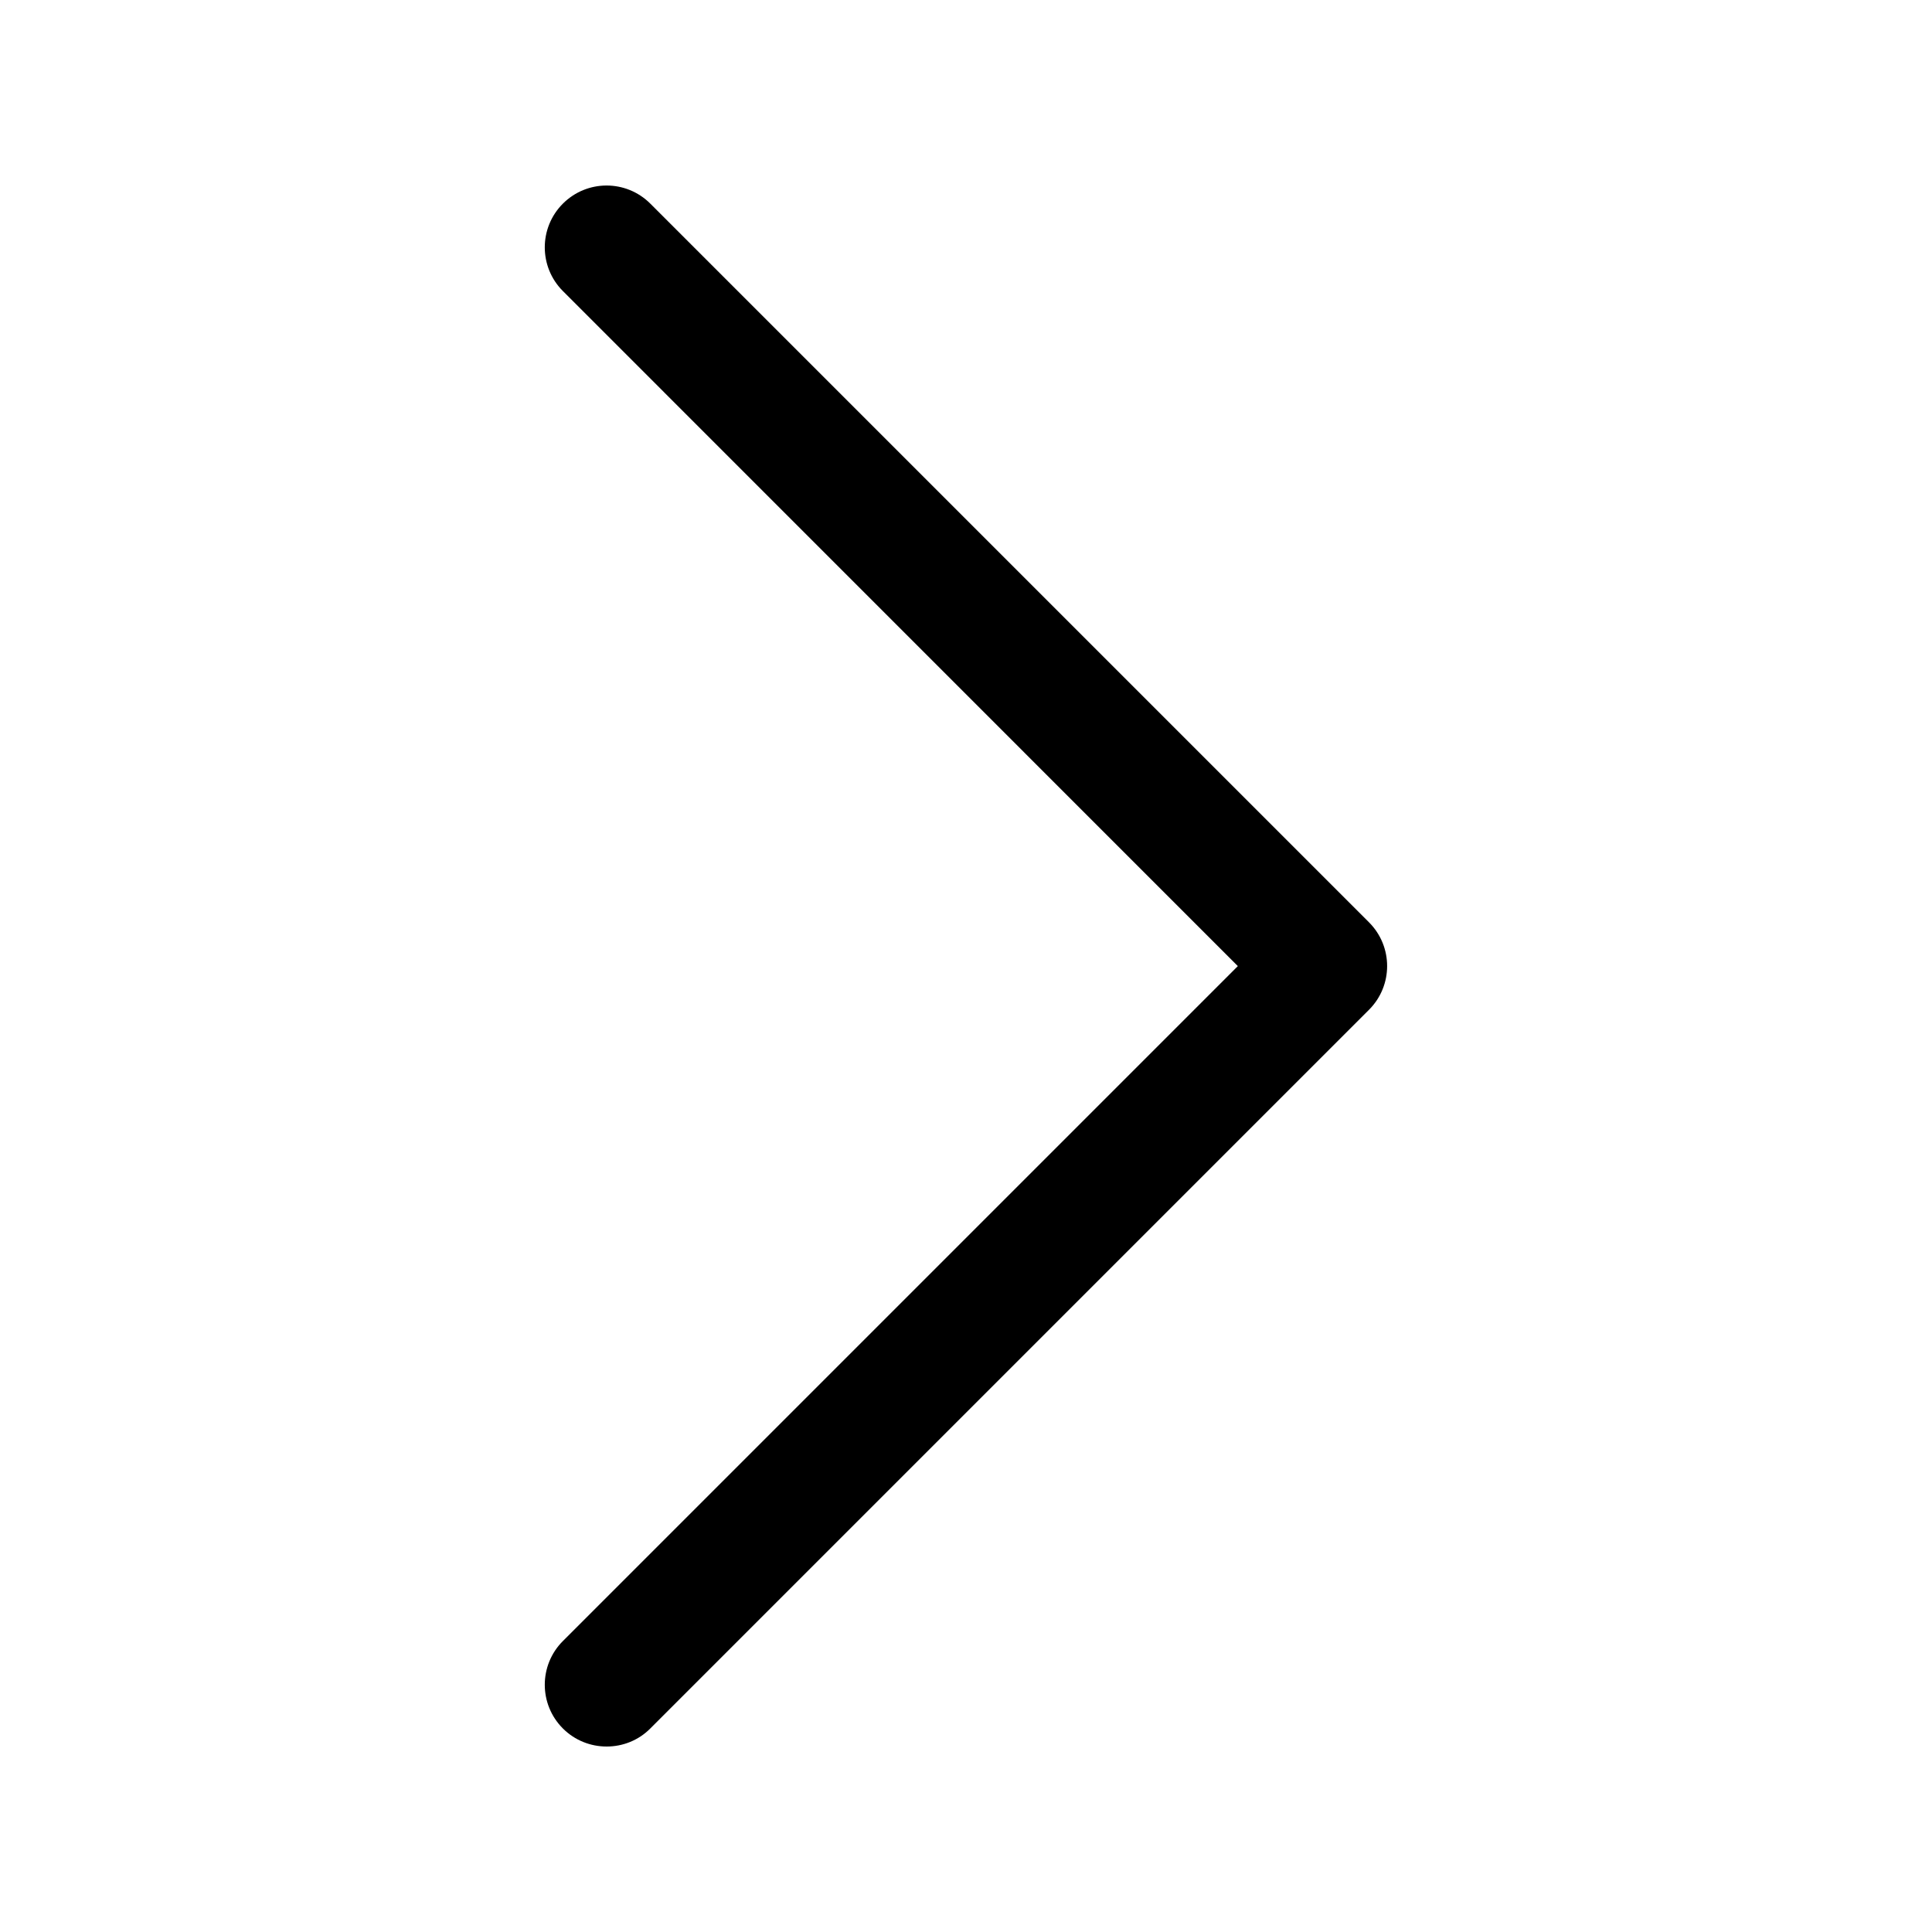 <svg  enable-background="new 0 0 2000 2000" viewBox="0 0 2000 2000" >
  <g>
    <g>
      <path d="m628 1808c-16.4 0-32.8-6.2-45.3-18.7-25-25-25-65.5 0-90.5l698.7-698.7-698.7-698.8c-25-25-25-65.5 0-90.5s65.5-25 90.5 0l744 744c25 25 25 65.5 0 90.5l-744 744c-12.4 12.5-28.8 18.7-45.2 18.7z"></path>
    </g>
  </g>
</svg>